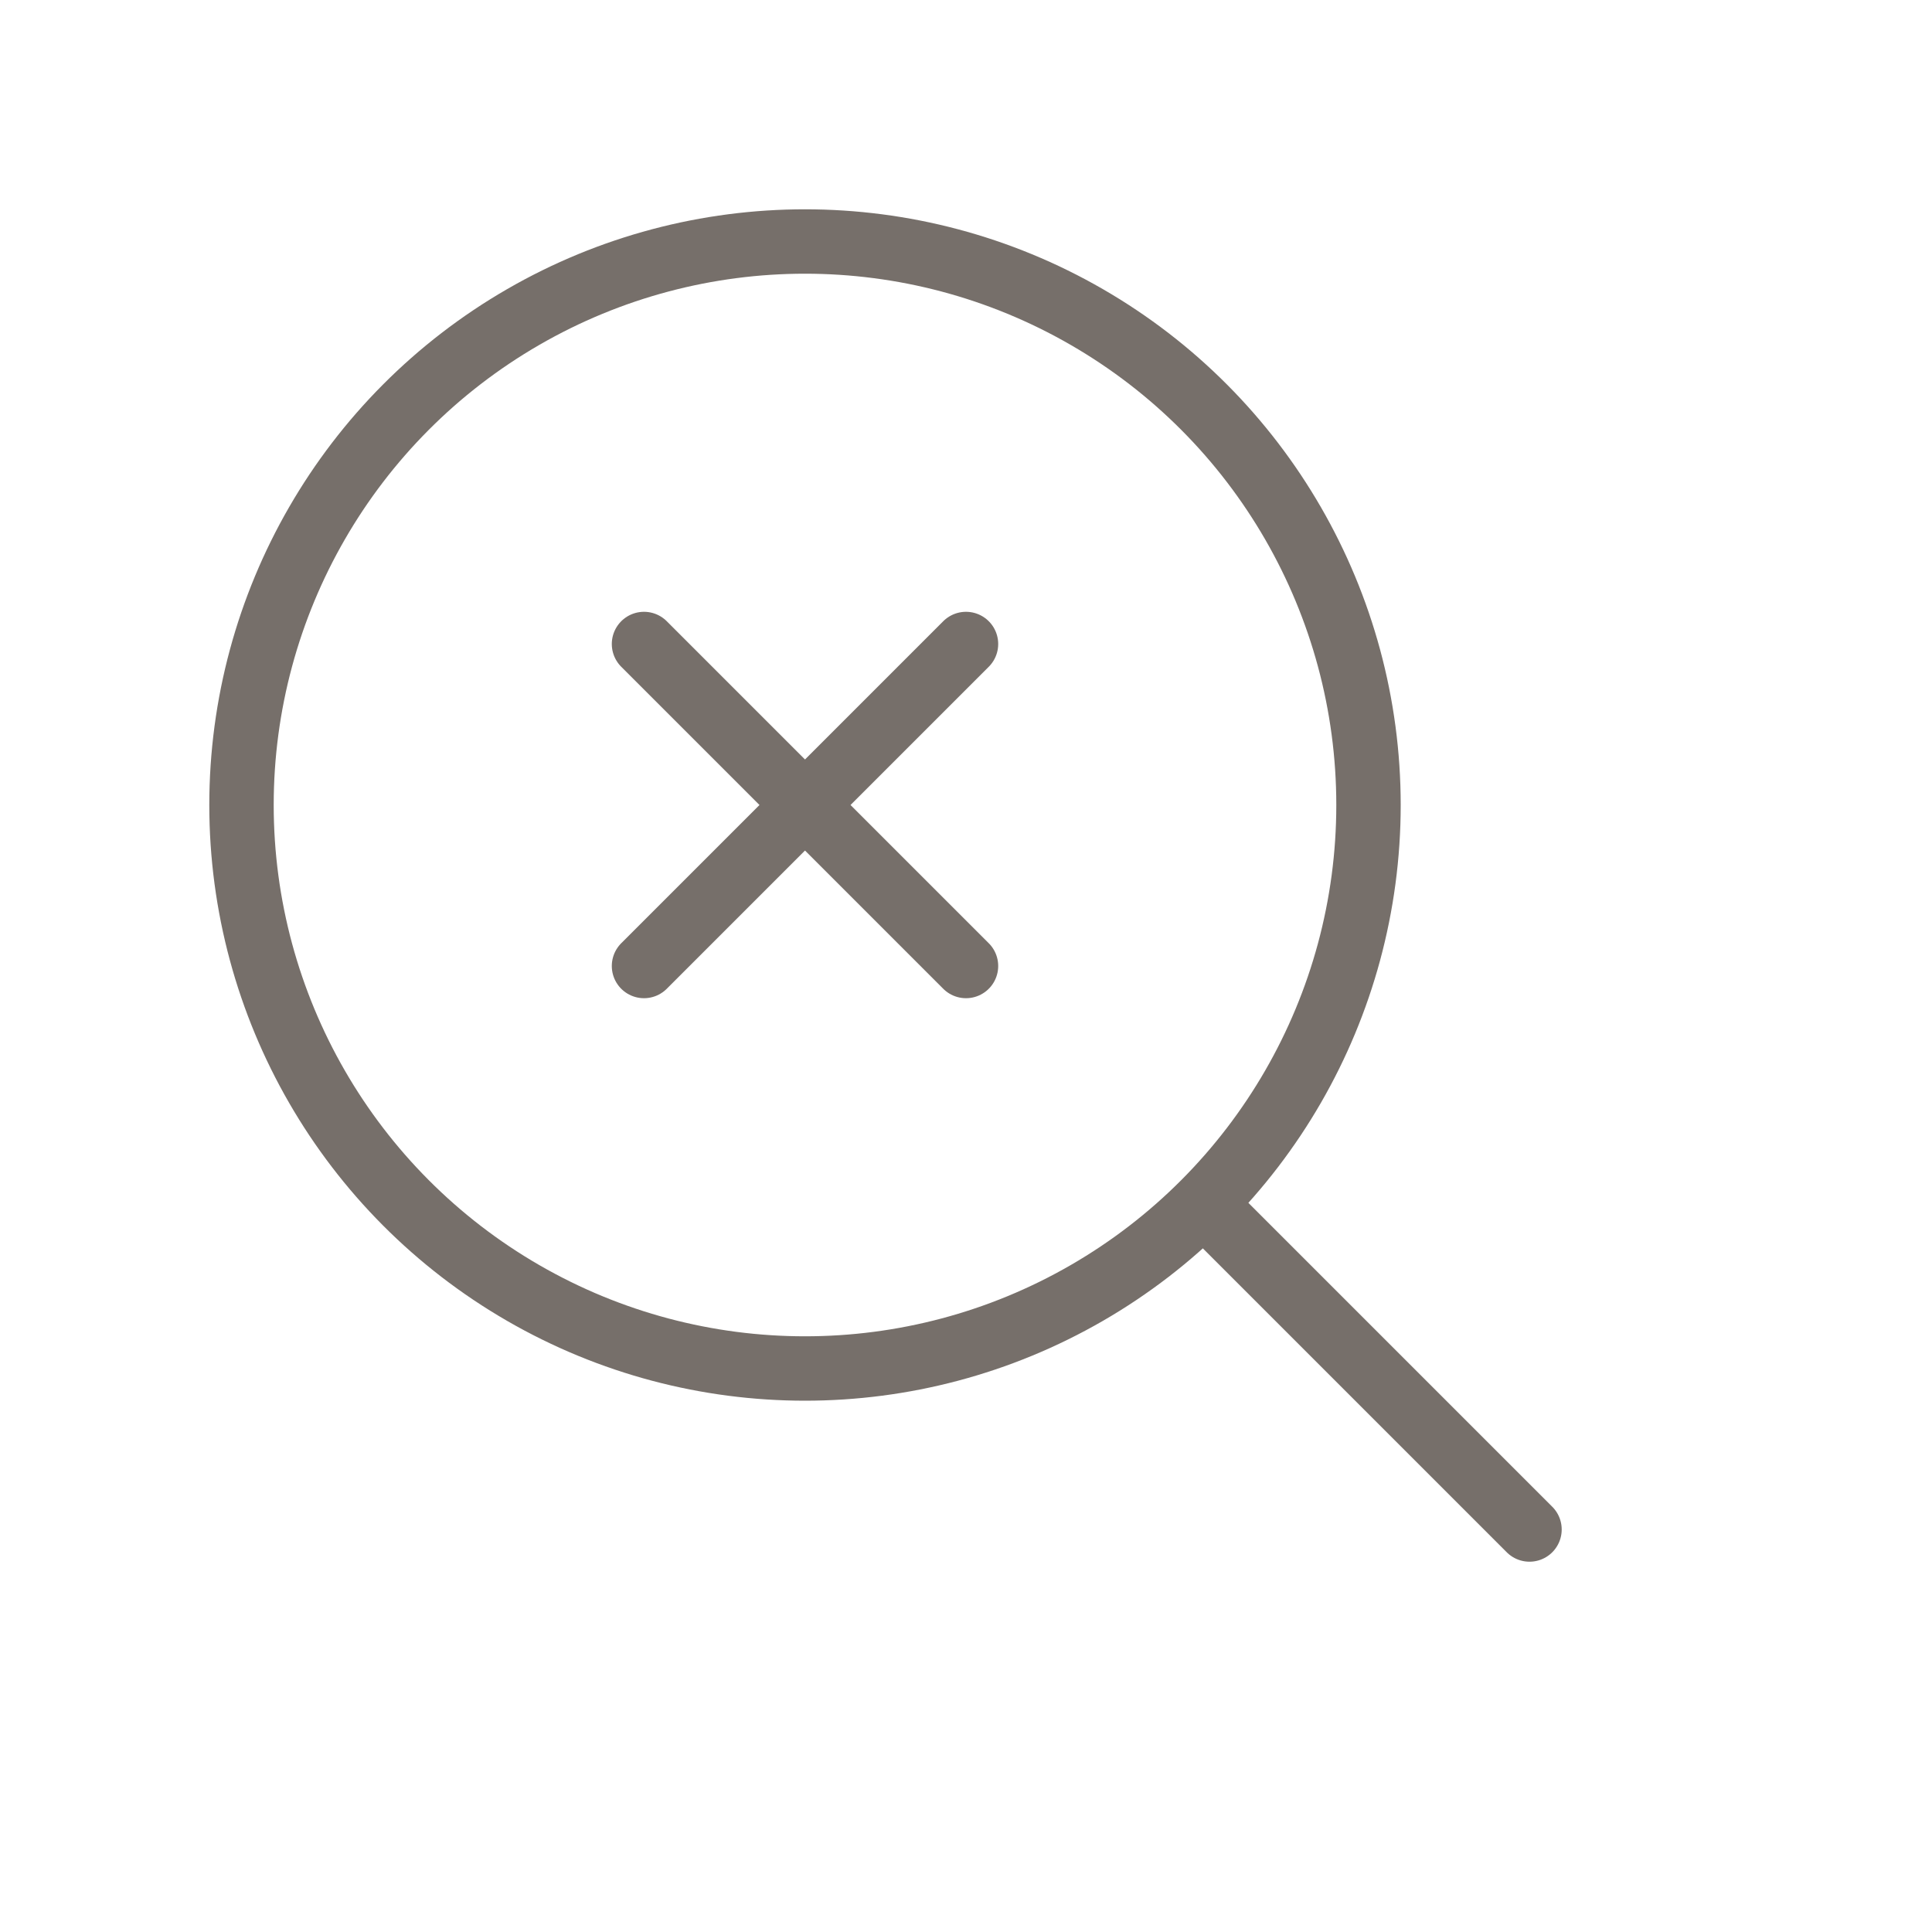 <svg width="120" height="120" viewBox="0 0 120 120" fill="none" xmlns="http://www.w3.org/2000/svg">
  <!-- Magnifying glass circle -->
  <circle cx="50" cy="50" r="35" stroke="#766F6A" stroke-width="4" fill="none"/>
  <!-- Magnifying glass handle -->
  <path d="M75 75L95 95" stroke="#766F6A" stroke-width="4" stroke-linecap="round"/>
  <!-- X symbol inside the magnifying glass -->
  <path d="M40 40L60 60" stroke="#766F6A" stroke-width="4" stroke-linecap="round"/>
  <path d="M60 40L40 60" stroke="#766F6A" stroke-width="4" stroke-linecap="round"/>
</svg> 